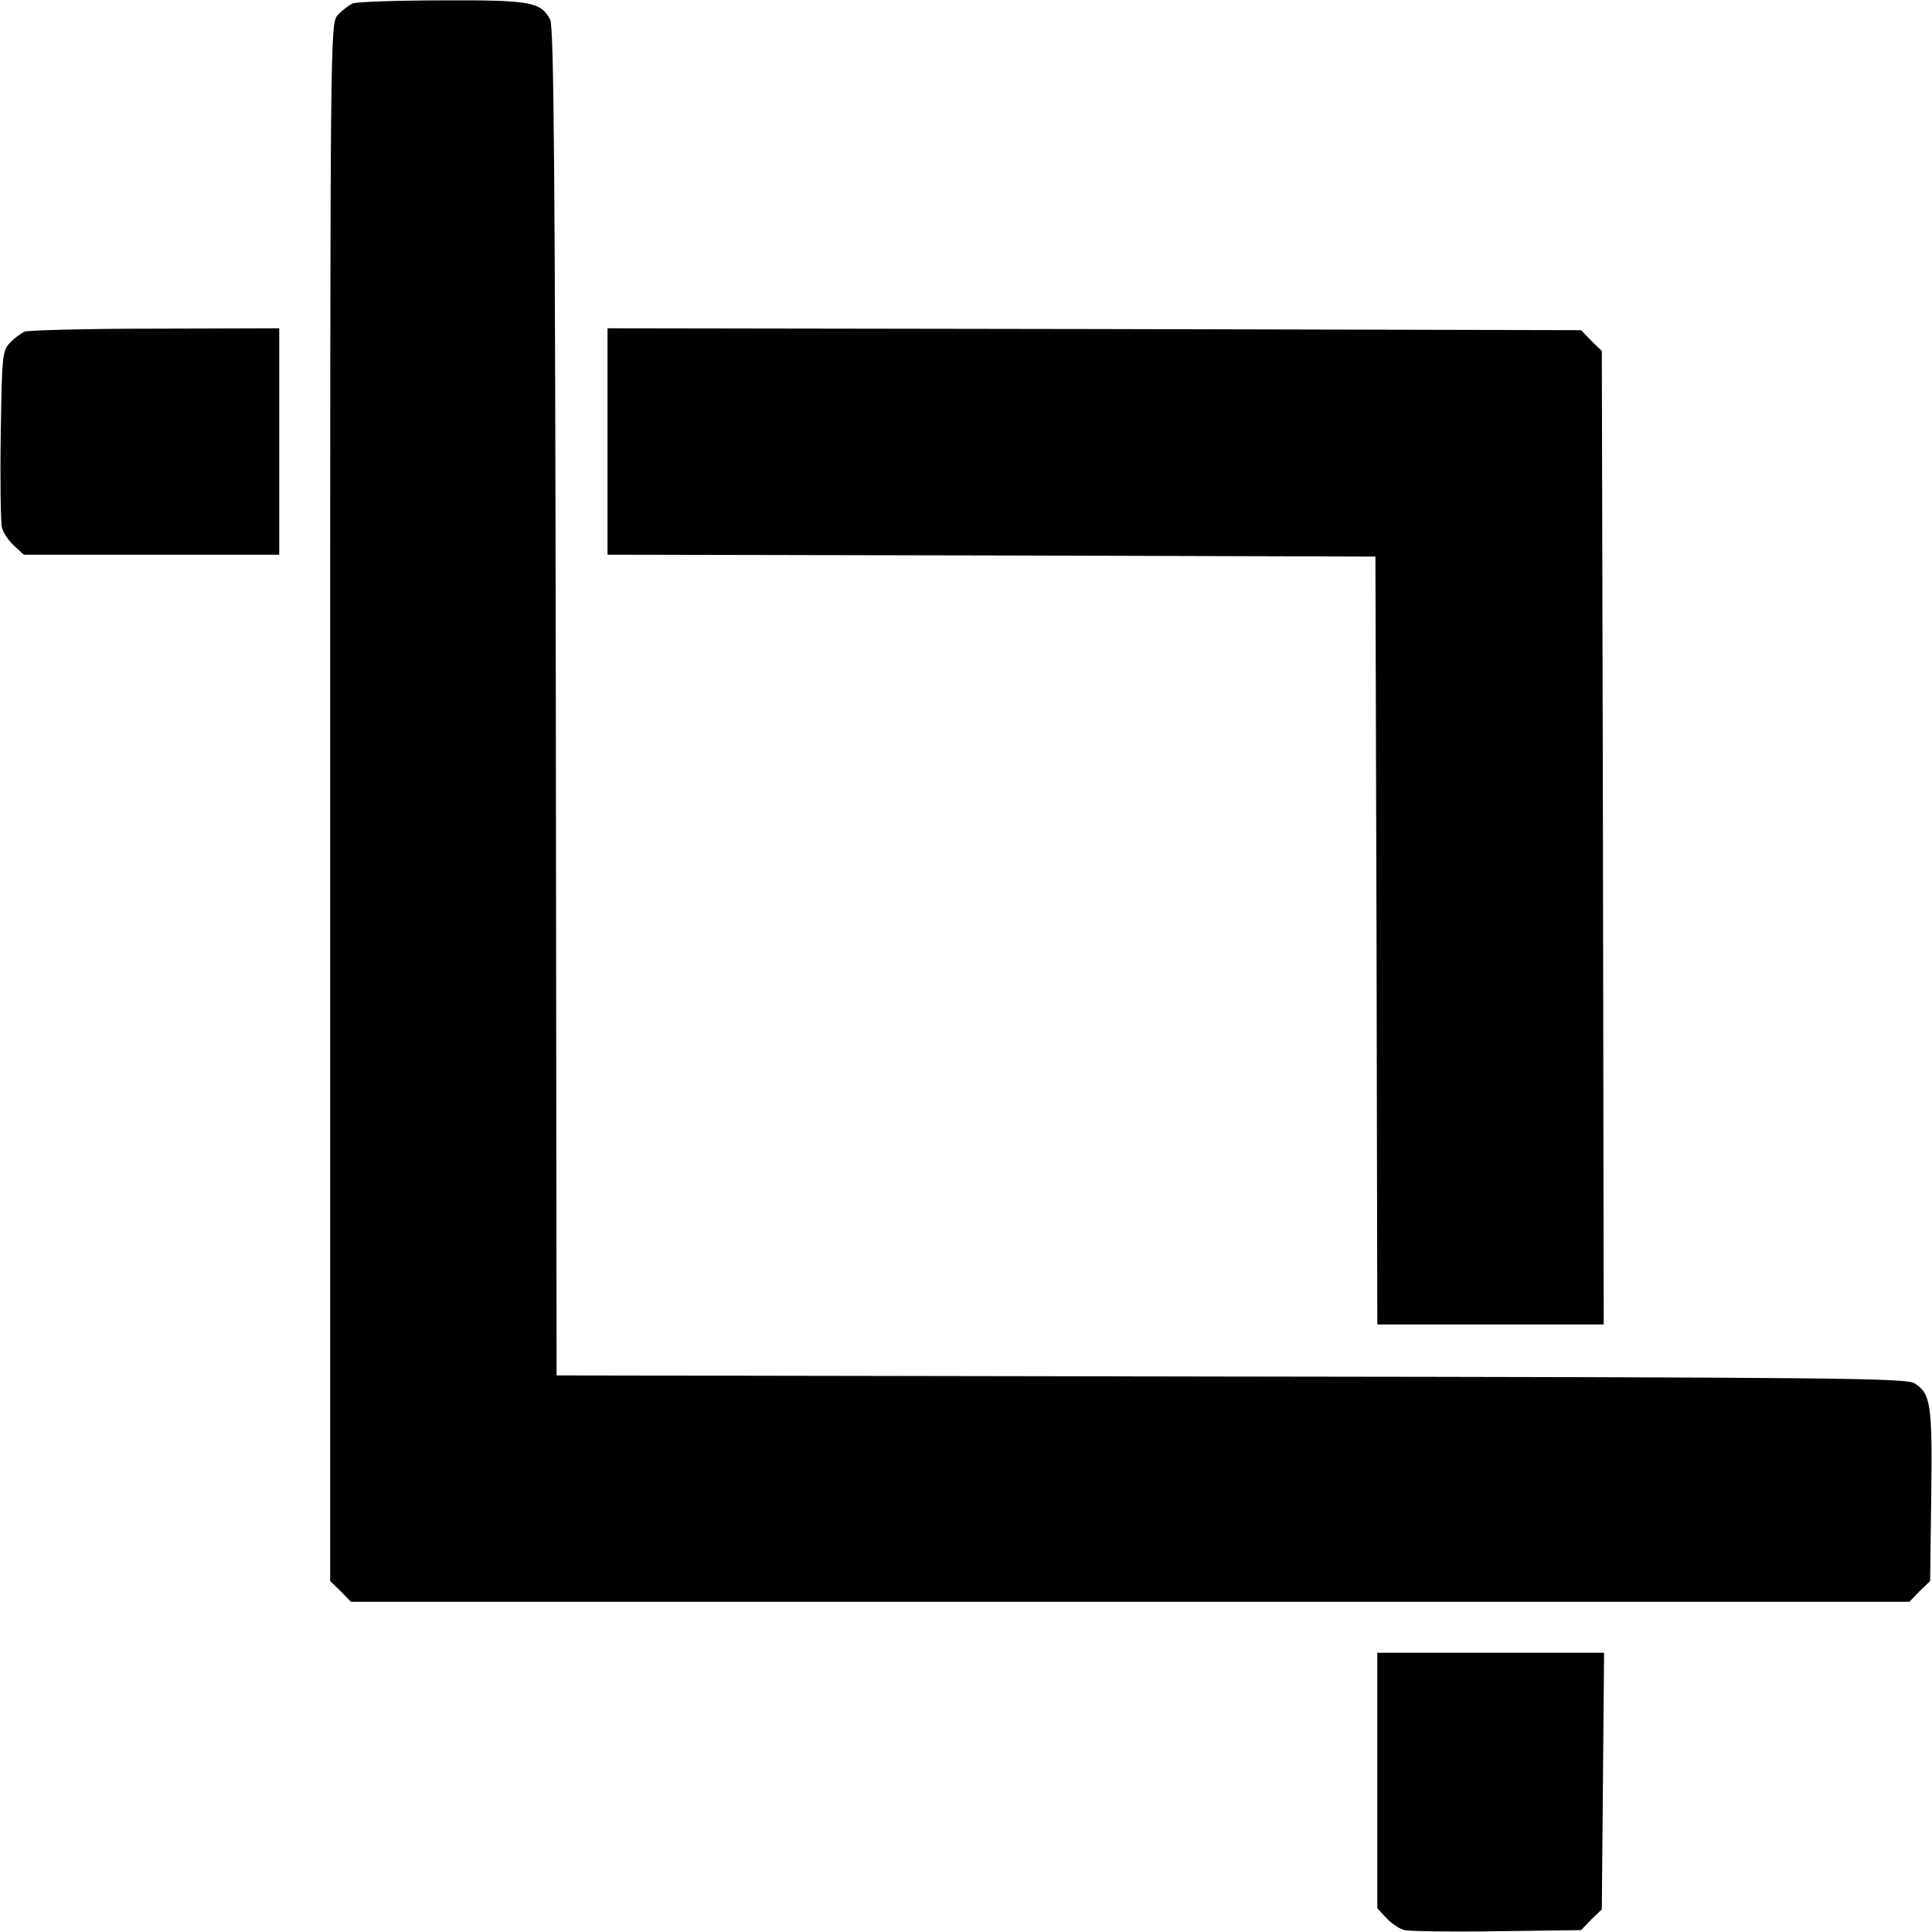 <?xml version="1.0" standalone="no"?>
<!DOCTYPE svg PUBLIC "-//W3C//DTD SVG 20010904//EN"
 "http://www.w3.org/TR/2001/REC-SVG-20010904/DTD/svg10.dtd">
<svg version="1.0" xmlns="http://www.w3.org/2000/svg"
 width="20" height="20" viewBox="0 0 512 512"
 preserveAspectRatio="xMidYMid meet">

<g transform="translate(0,512) scale(0.1,-0.1)"
fill="#000000" stroke="none">
<path d="M935 5111 c-11 -5 -29 -19 -40 -31 -20 -22 -20 -36 -20 -2086 l0
-2064 28 -27 27 -28 2065 0 2065 0 27 28 28 27 3 227 c3 241 -1 269 -44 297
-21 14 -218 16 -1811 18 l-1788 3 -2 1785 c-2 1388 -5 1790 -15 1808 -25 47
-51 52 -285 51 -120 0 -227 -4 -238 -8z"/>
<path d="M65 4241 c-11 -5 -29 -19 -40 -31 -19 -20 -20 -39 -23 -243 -2 -122
0 -232 3 -245 3 -13 18 -35 32 -48 l26 -24 338 0 339 0 0 300 0 300 -327 -1
c-181 0 -337 -4 -348 -8z"/>
<path d="M1610 3950 l0 -300 1018 -2 1017 -3 3 -1017 2 -1018 300 0 300 0 -2
1290 -3 1290 -28 27 -27 28 -1290 3 -1290 2 0 -300z"/>
<path d="M3650 401 l0 -338 24 -26 c13 -14 35 -29 48 -32 13 -3 124 -5 246 -3
l222 3 27 28 28 27 3 340 3 340 -301 0 -300 0 0 -339z"/>
</g>
</svg>

